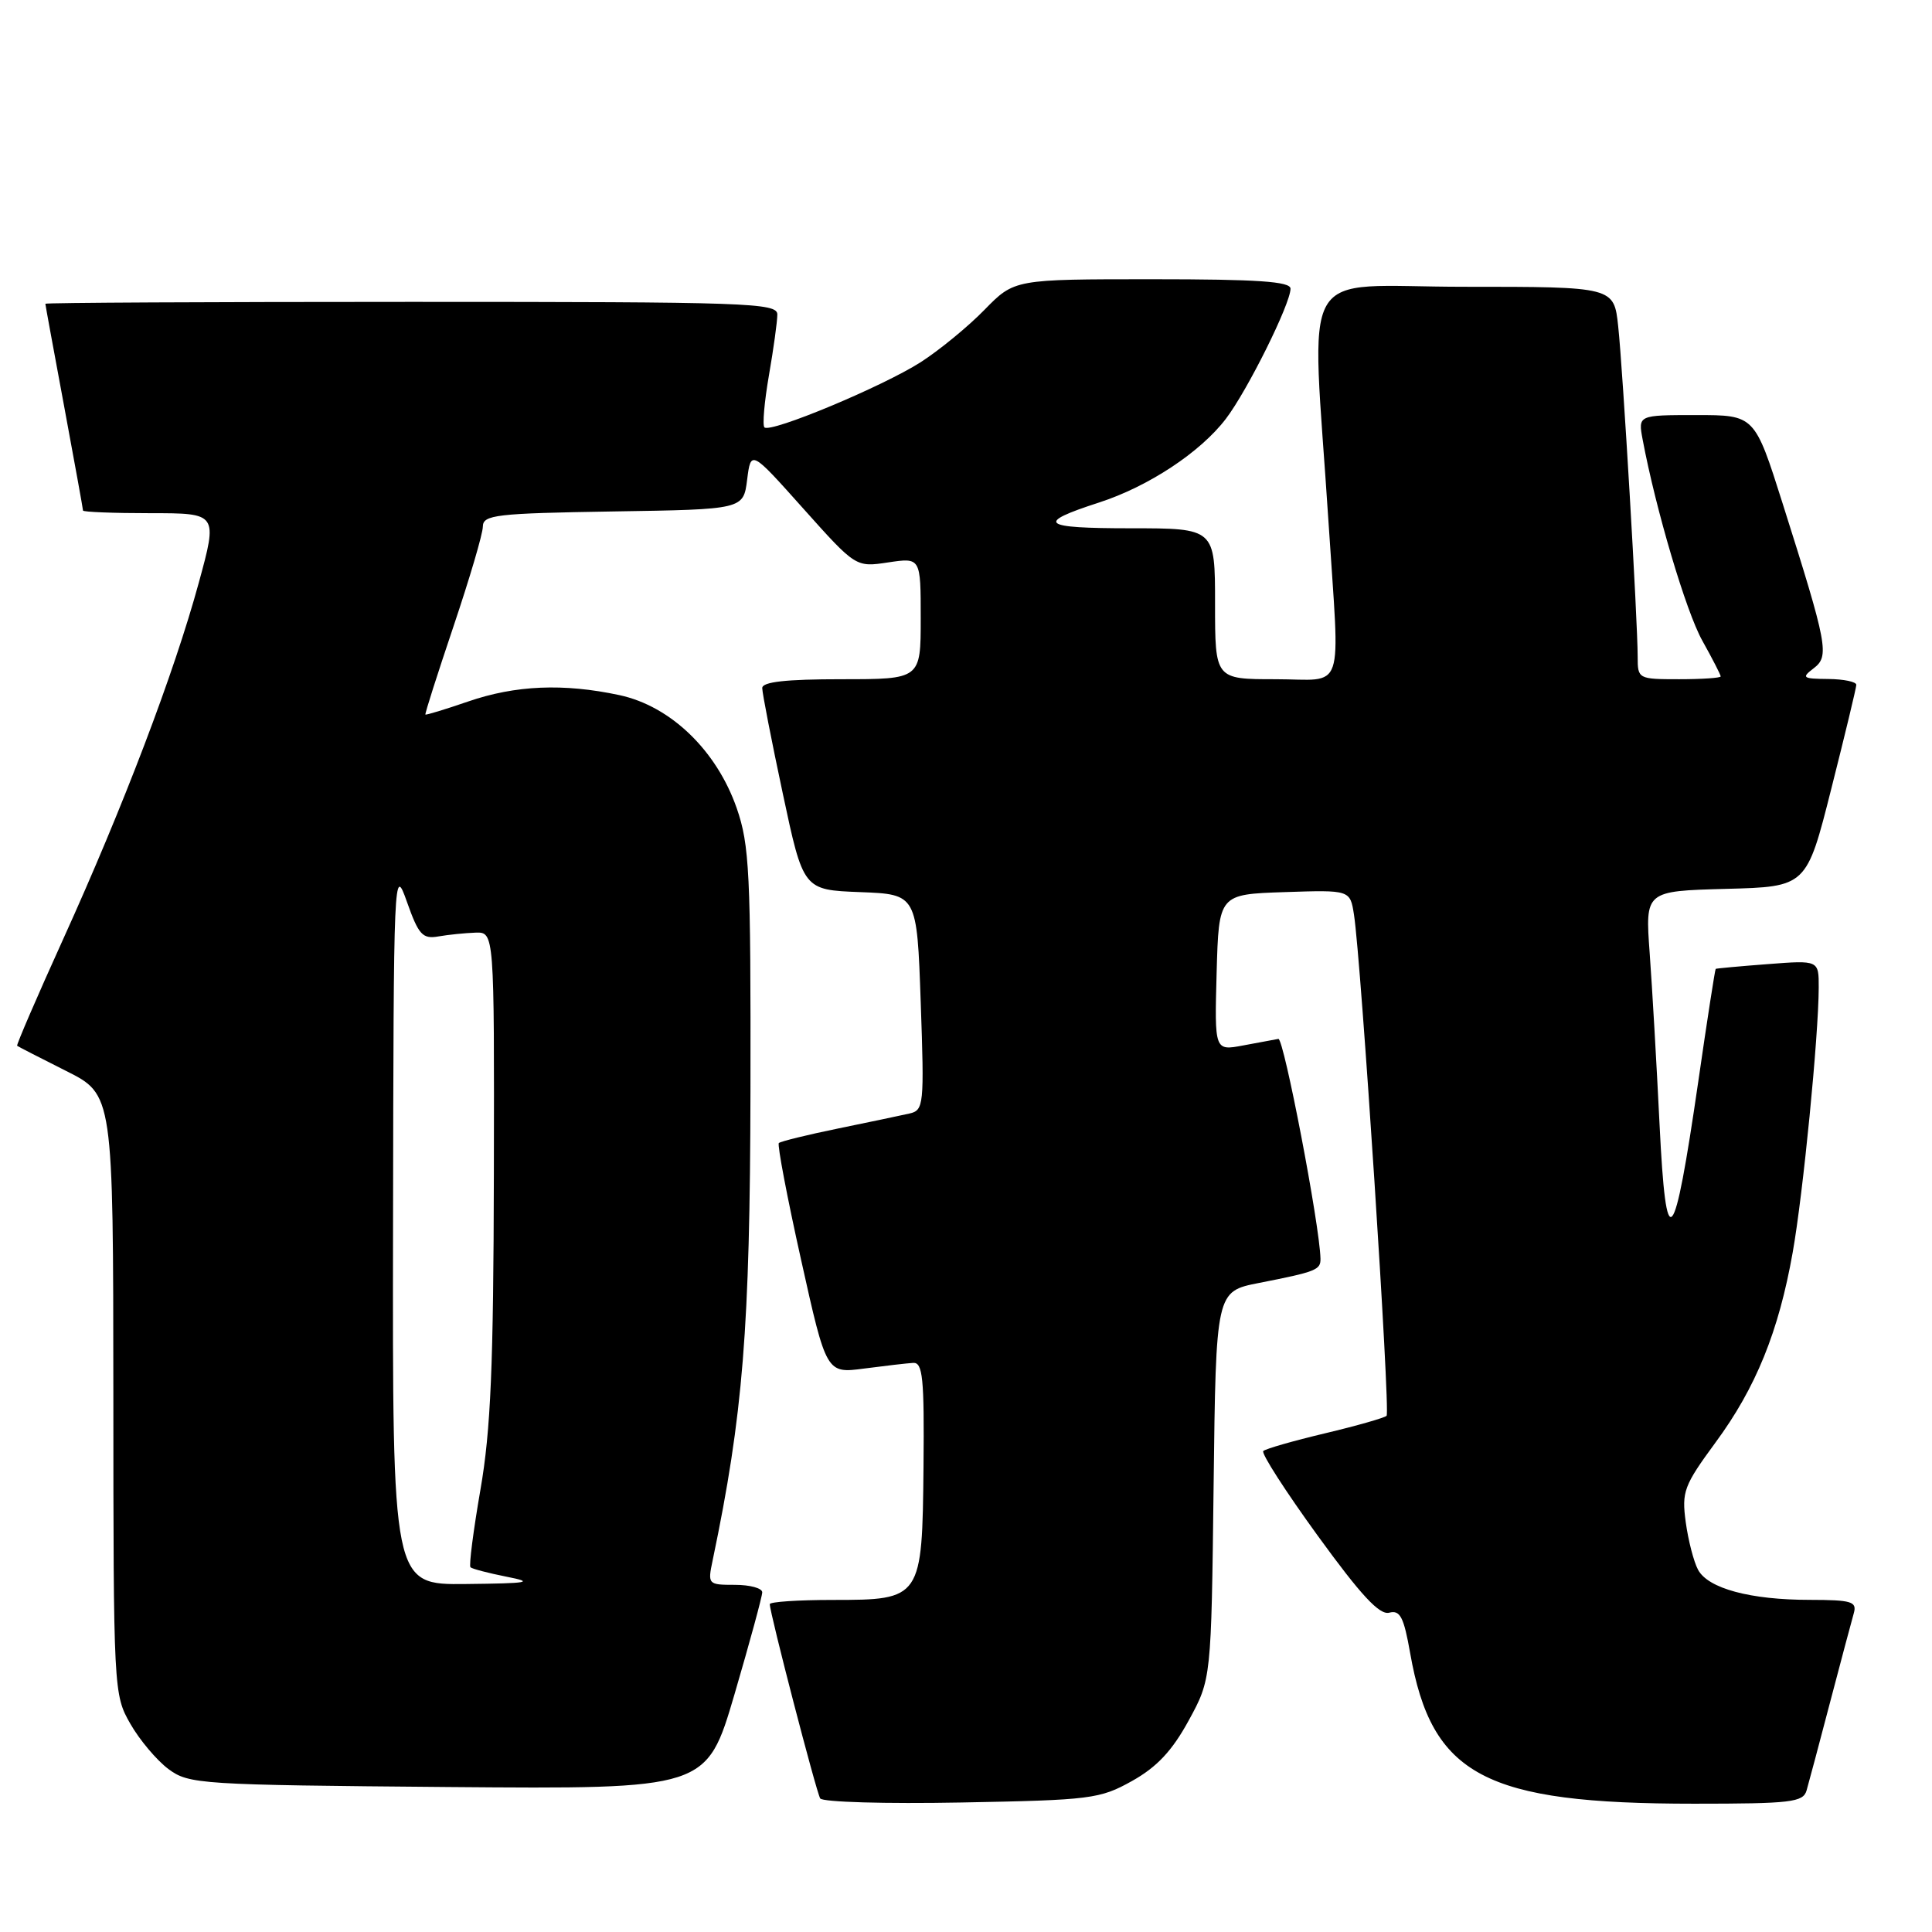 <?xml version="1.0" encoding="UTF-8" standalone="no"?>
<!DOCTYPE svg PUBLIC "-//W3C//DTD SVG 1.1//EN" "http://www.w3.org/Graphics/SVG/1.1/DTD/svg11.dtd" >
<svg xmlns="http://www.w3.org/2000/svg" xmlns:xlink="http://www.w3.org/1999/xlink" version="1.1" viewBox="0 0 256 256">
 <g >
 <path fill="currentColor"
d=" M 150.00 235.99 C 153.29 234.15 155.31 232.00 157.50 227.99 C 160.50 222.50 160.50 222.50 160.81 196.81 C 161.12 171.12 161.12 171.12 166.81 170.00 C 174.41 168.51 175.00 168.27 174.97 166.78 C 174.88 162.38 170.11 137.53 169.39 137.66 C 168.90 137.75 166.80 138.14 164.71 138.53 C 160.93 139.24 160.93 139.24 161.21 128.87 C 161.50 118.50 161.50 118.50 170.20 118.21 C 178.90 117.92 178.90 117.92 179.41 121.21 C 180.34 127.09 184.25 187.09 183.73 187.60 C 183.46 187.87 179.79 188.92 175.58 189.92 C 171.37 190.92 167.68 191.98 167.39 192.27 C 167.10 192.57 170.34 197.61 174.60 203.48 C 180.33 211.38 182.79 214.03 184.08 213.69 C 185.52 213.31 186.01 214.26 186.85 219.03 C 189.71 235.29 196.70 239.00 224.48 239.00 C 237.32 239.00 238.92 238.81 239.38 237.25 C 239.66 236.29 241.07 231.00 242.51 225.50 C 243.96 220.00 245.36 214.71 245.64 213.75 C 246.07 212.22 245.36 212.00 239.82 211.99 C 231.91 211.99 226.33 210.48 225.00 208.00 C 224.43 206.94 223.70 204.11 223.37 201.70 C 222.82 197.65 223.12 196.85 227.32 191.13 C 232.66 183.89 235.69 176.42 237.54 165.96 C 238.92 158.21 240.97 137.31 240.99 130.87 C 241.00 127.23 241.00 127.23 234.25 127.75 C 230.54 128.03 227.43 128.32 227.34 128.38 C 227.25 128.45 226.20 135.19 225.02 143.38 C 221.79 165.58 220.77 166.70 219.90 149.00 C 219.51 141.03 218.92 130.80 218.59 126.28 C 217.99 118.07 217.99 118.07 228.69 117.78 C 239.38 117.50 239.38 117.50 242.66 104.50 C 244.47 97.35 245.96 91.16 245.97 90.75 C 245.99 90.34 244.31 89.99 242.25 89.97 C 238.85 89.94 238.67 89.81 240.31 88.56 C 242.44 86.95 242.18 85.57 236.22 66.75 C 232.50 55.00 232.50 55.00 224.78 55.00 C 217.05 55.00 217.05 55.00 217.66 58.25 C 219.40 67.51 223.40 81.01 225.56 84.88 C 226.90 87.28 228.00 89.42 228.00 89.63 C 228.00 89.83 225.53 90.00 222.50 90.00 C 217.07 90.00 217.00 89.96 217.00 87.03 C 217.00 82.28 215.04 49.00 214.42 43.25 C 213.86 38.00 213.86 38.00 194.02 38.00 C 171.59 38.00 173.77 34.21 176.04 69.27 C 177.54 92.42 178.37 90.00 169.00 90.00 C 161.00 90.00 161.00 90.00 161.00 80.00 C 161.00 70.00 161.00 70.00 149.80 70.00 C 137.92 70.00 137.12 69.34 145.65 66.58 C 152.18 64.46 159.06 59.92 162.43 55.50 C 165.29 51.75 171.00 40.26 171.00 38.25 C 171.00 37.30 166.67 37.00 152.70 37.00 C 134.41 37.00 134.41 37.00 130.45 41.05 C 128.28 43.28 124.47 46.40 122.00 47.99 C 116.95 51.22 102.09 57.42 101.29 56.63 C 101.01 56.34 101.28 53.24 101.89 49.72 C 102.50 46.21 103.00 42.59 103.00 41.67 C 103.00 40.13 99.12 40.00 54.50 40.00 C 27.83 40.00 6.00 40.11 6.01 40.25 C 6.01 40.39 7.14 46.53 8.51 53.90 C 9.88 61.28 11.00 67.46 11.00 67.65 C 11.00 67.84 15.02 68.00 19.93 68.00 C 28.86 68.00 28.86 68.00 26.33 77.25 C 23.07 89.20 16.32 106.92 8.37 124.44 C 4.89 132.11 2.15 138.47 2.27 138.57 C 2.40 138.68 5.31 140.17 8.75 141.90 C 15.00 145.03 15.00 145.03 15.02 184.76 C 15.03 224.04 15.06 224.55 17.27 228.41 C 18.49 230.55 20.77 233.25 22.32 234.41 C 25.04 236.42 26.43 236.51 59.39 236.79 C 93.63 237.07 93.63 237.07 97.32 224.52 C 99.34 217.62 101.00 211.53 101.00 210.99 C 101.00 210.44 99.37 210.00 97.38 210.00 C 93.81 210.00 93.76 209.94 94.43 206.75 C 98.46 187.48 99.38 176.04 99.44 144.50 C 99.49 115.65 99.31 111.97 97.62 107.09 C 94.95 99.43 88.87 93.57 82.09 92.11 C 74.66 90.52 68.31 90.79 62.01 92.96 C 58.99 94.00 56.45 94.77 56.37 94.68 C 56.28 94.58 57.96 89.33 60.09 83.00 C 62.22 76.67 63.98 70.72 63.98 69.77 C 64.00 68.22 65.69 68.02 81.25 67.77 C 98.50 67.50 98.50 67.50 99.00 63.56 C 99.50 59.62 99.50 59.62 106.45 67.40 C 113.40 75.17 113.40 75.17 117.70 74.52 C 122.00 73.88 122.00 73.88 122.00 81.94 C 122.00 90.00 122.00 90.00 111.50 90.00 C 104.14 90.00 101.00 90.35 101.00 91.17 C 101.00 91.82 102.22 98.10 103.72 105.13 C 106.44 117.92 106.44 117.92 113.97 118.21 C 121.50 118.50 121.50 118.50 122.00 132.80 C 122.48 146.48 122.41 147.11 120.50 147.55 C 119.40 147.80 115.15 148.69 111.06 149.53 C 106.96 150.37 103.43 151.24 103.20 151.46 C 102.98 151.69 104.30 158.65 106.15 166.94 C 109.50 182.00 109.50 182.00 114.50 181.34 C 117.25 180.98 120.17 180.64 121.00 180.59 C 122.27 180.51 122.48 182.60 122.37 194.29 C 122.20 211.87 122.12 212.00 110.35 212.00 C 105.76 212.00 102.00 212.25 102.00 212.56 C 102.00 213.73 108.16 237.45 108.68 238.30 C 108.99 238.79 117.39 239.03 127.37 238.84 C 144.55 238.52 145.74 238.37 150.00 235.99 Z  M 52.08 162.25 C 52.15 115.32 52.19 114.59 53.92 119.50 C 55.47 123.88 55.99 124.45 58.10 124.08 C 59.42 123.85 61.62 123.63 63.00 123.58 C 65.50 123.50 65.50 123.50 65.44 155.50 C 65.39 180.98 65.03 189.52 63.66 197.39 C 62.72 202.83 62.12 207.46 62.34 207.67 C 62.55 207.88 64.70 208.44 67.11 208.92 C 70.88 209.66 70.12 209.80 61.75 209.89 C 52.00 210.00 52.00 210.00 52.08 162.25 Z "/>
</g>
</svg>